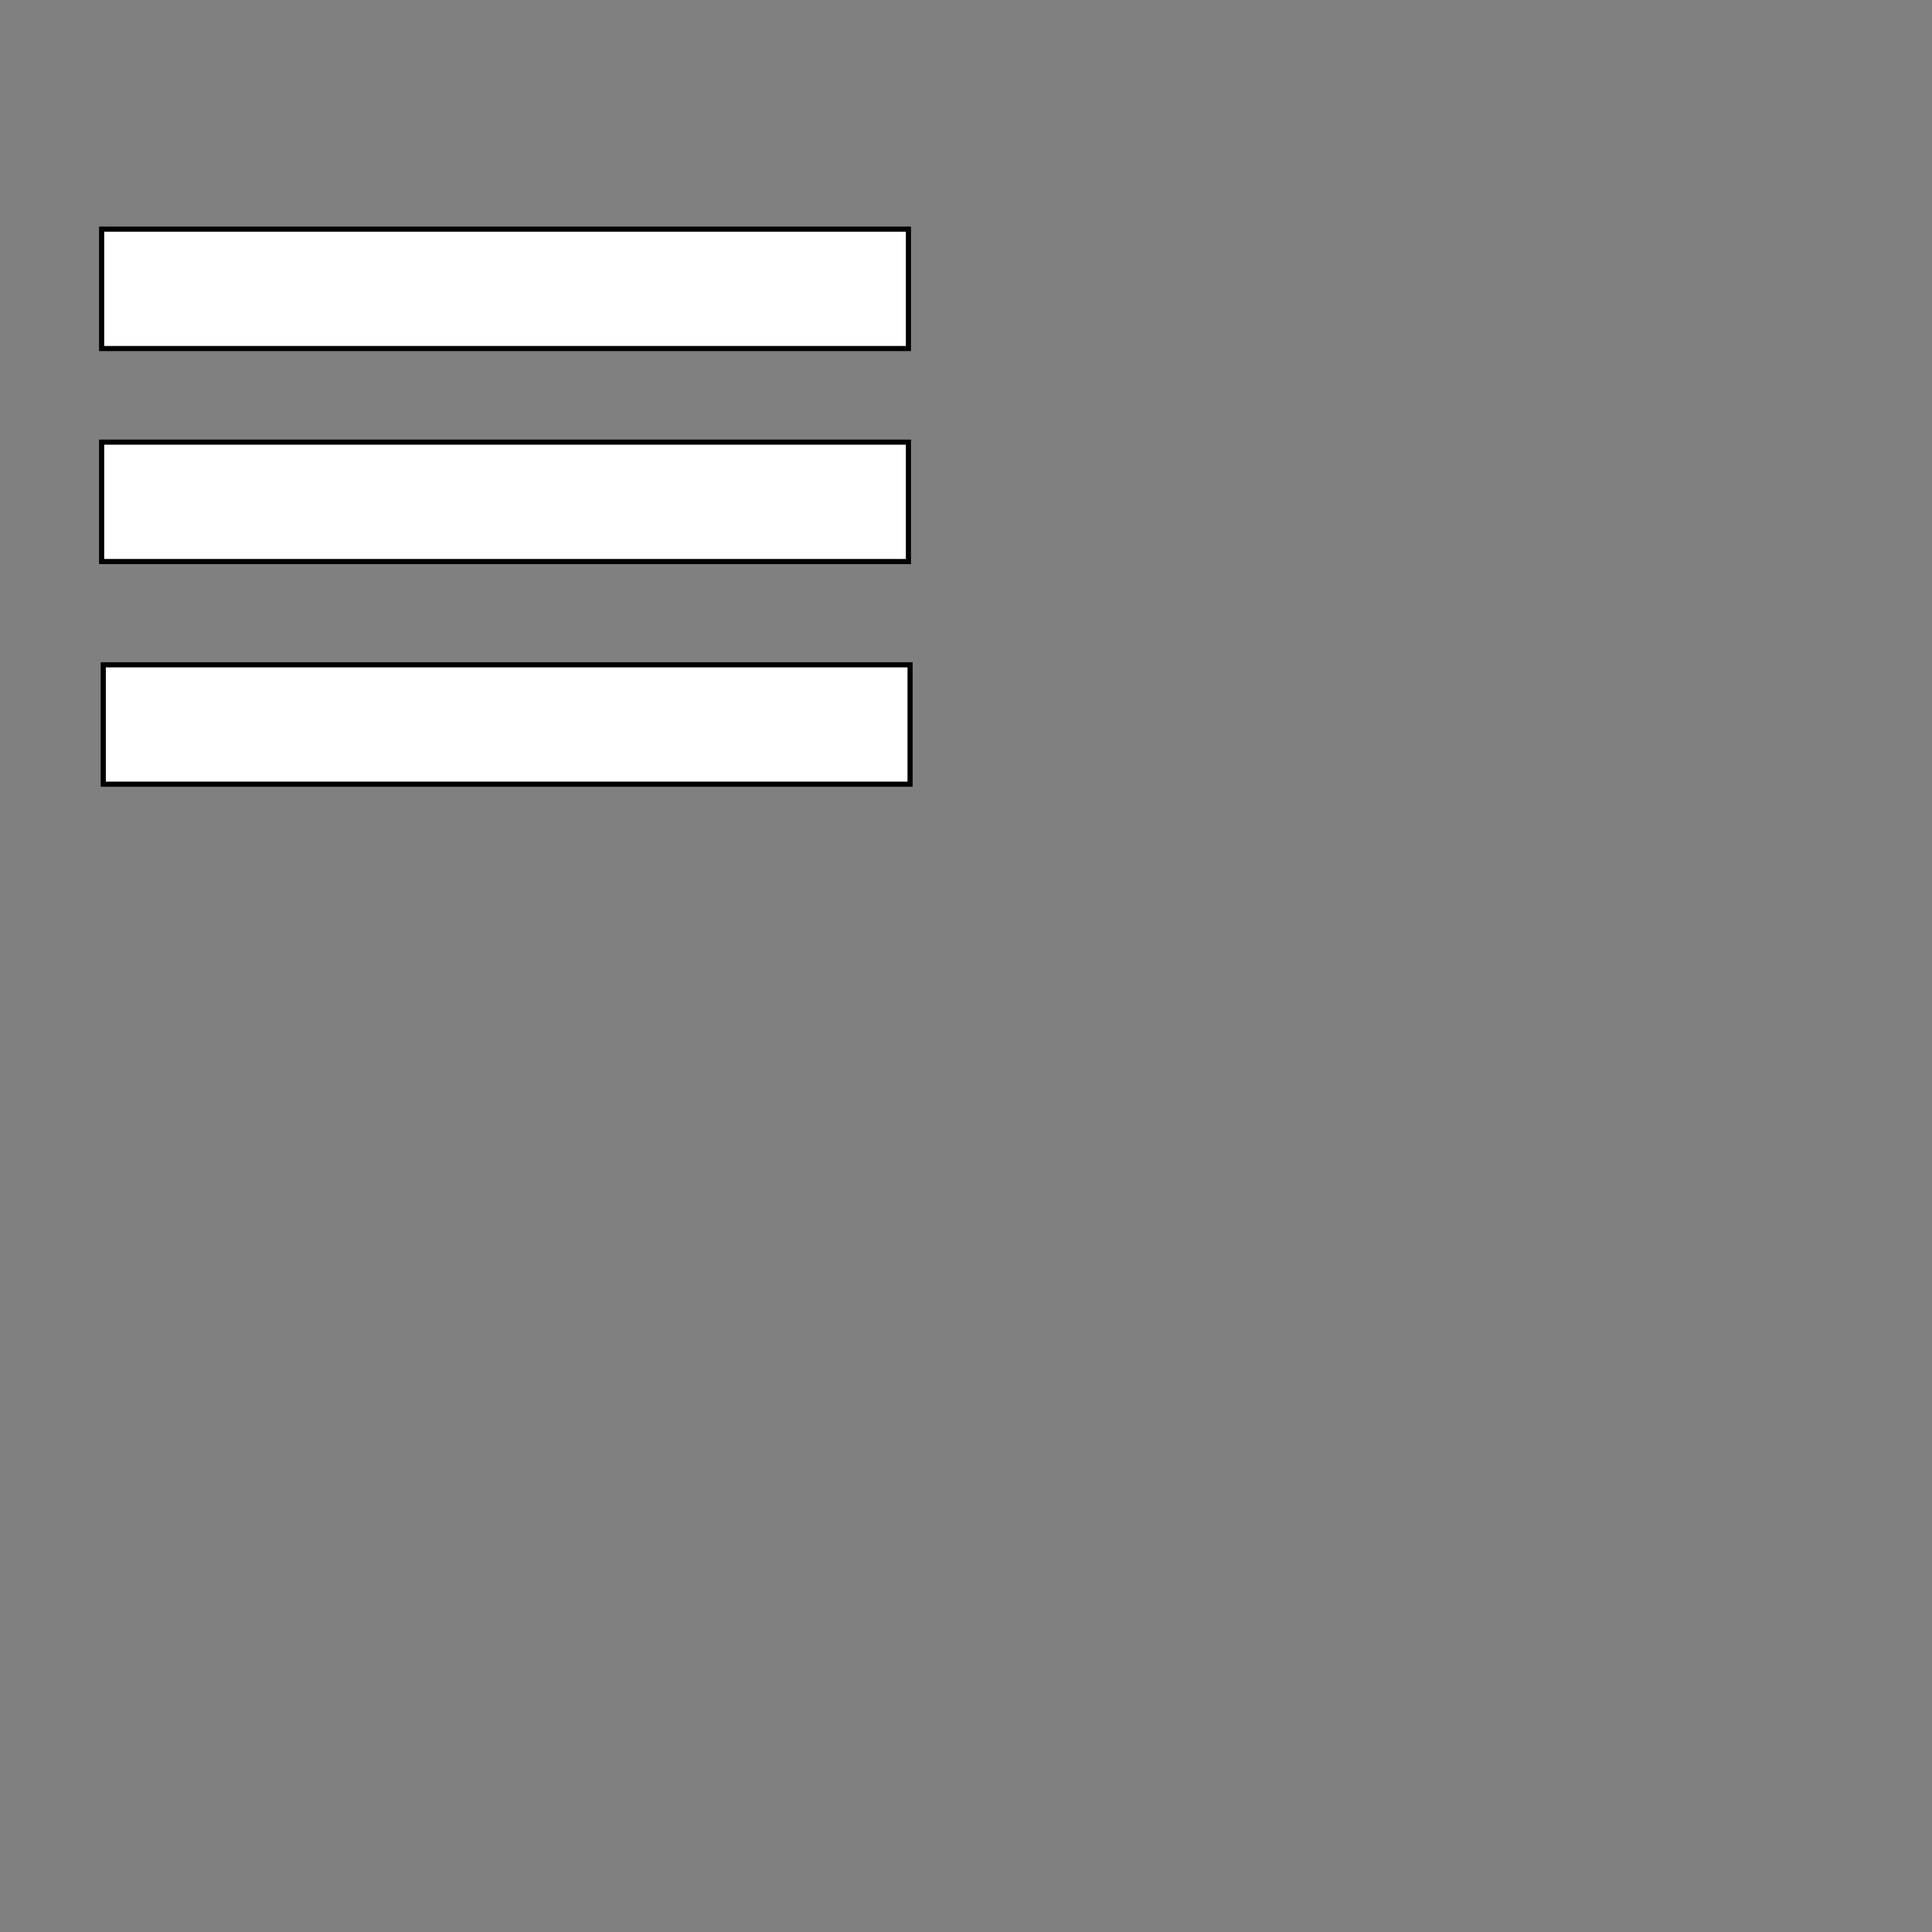 <svg
   xmlns="http://www.w3.org/2000/svg"
   id="svg8"
   version="1.1"
   viewBox="0 0 20 20">
  <rect x="0" y="0" width="20" height="20" fill="#808080" stroke="none"/>
  <defs
     id="defs2" />
  <g
     id="layer1">
    <rect
       y="2.372"
       x="1.052"
       height="1.236"
       width="8.352"
       id="rect26"
       style="fill:#ffffff;stroke:#000000;stroke-width:0.053;stroke-linejoin:miter;stroke-miterlimit:4;stroke-dasharray:none;stroke-opacity:1;paint-order:stroke markers fill" />
    <rect
       style="fill:#ffffff;stroke:#000000;stroke-width:0.053;stroke-linejoin:miter;stroke-miterlimit:4;stroke-dasharray:none;stroke-opacity:1;paint-order:stroke markers fill"
       id="rect26-4"
       width="8.352"
       height="1.236"
       x="1.052"
       y="4.577" />
    <rect
       style="fill:#ffffff;stroke:#000000;stroke-width:0.053;stroke-linejoin:miter;stroke-miterlimit:4;stroke-dasharray:none;stroke-opacity:1;paint-order:stroke markers fill"
       id="rect26-0"
       width="8.352"
       height="1.236"
       x="1.069"
       y="6.882" />
  </g>
</svg>
